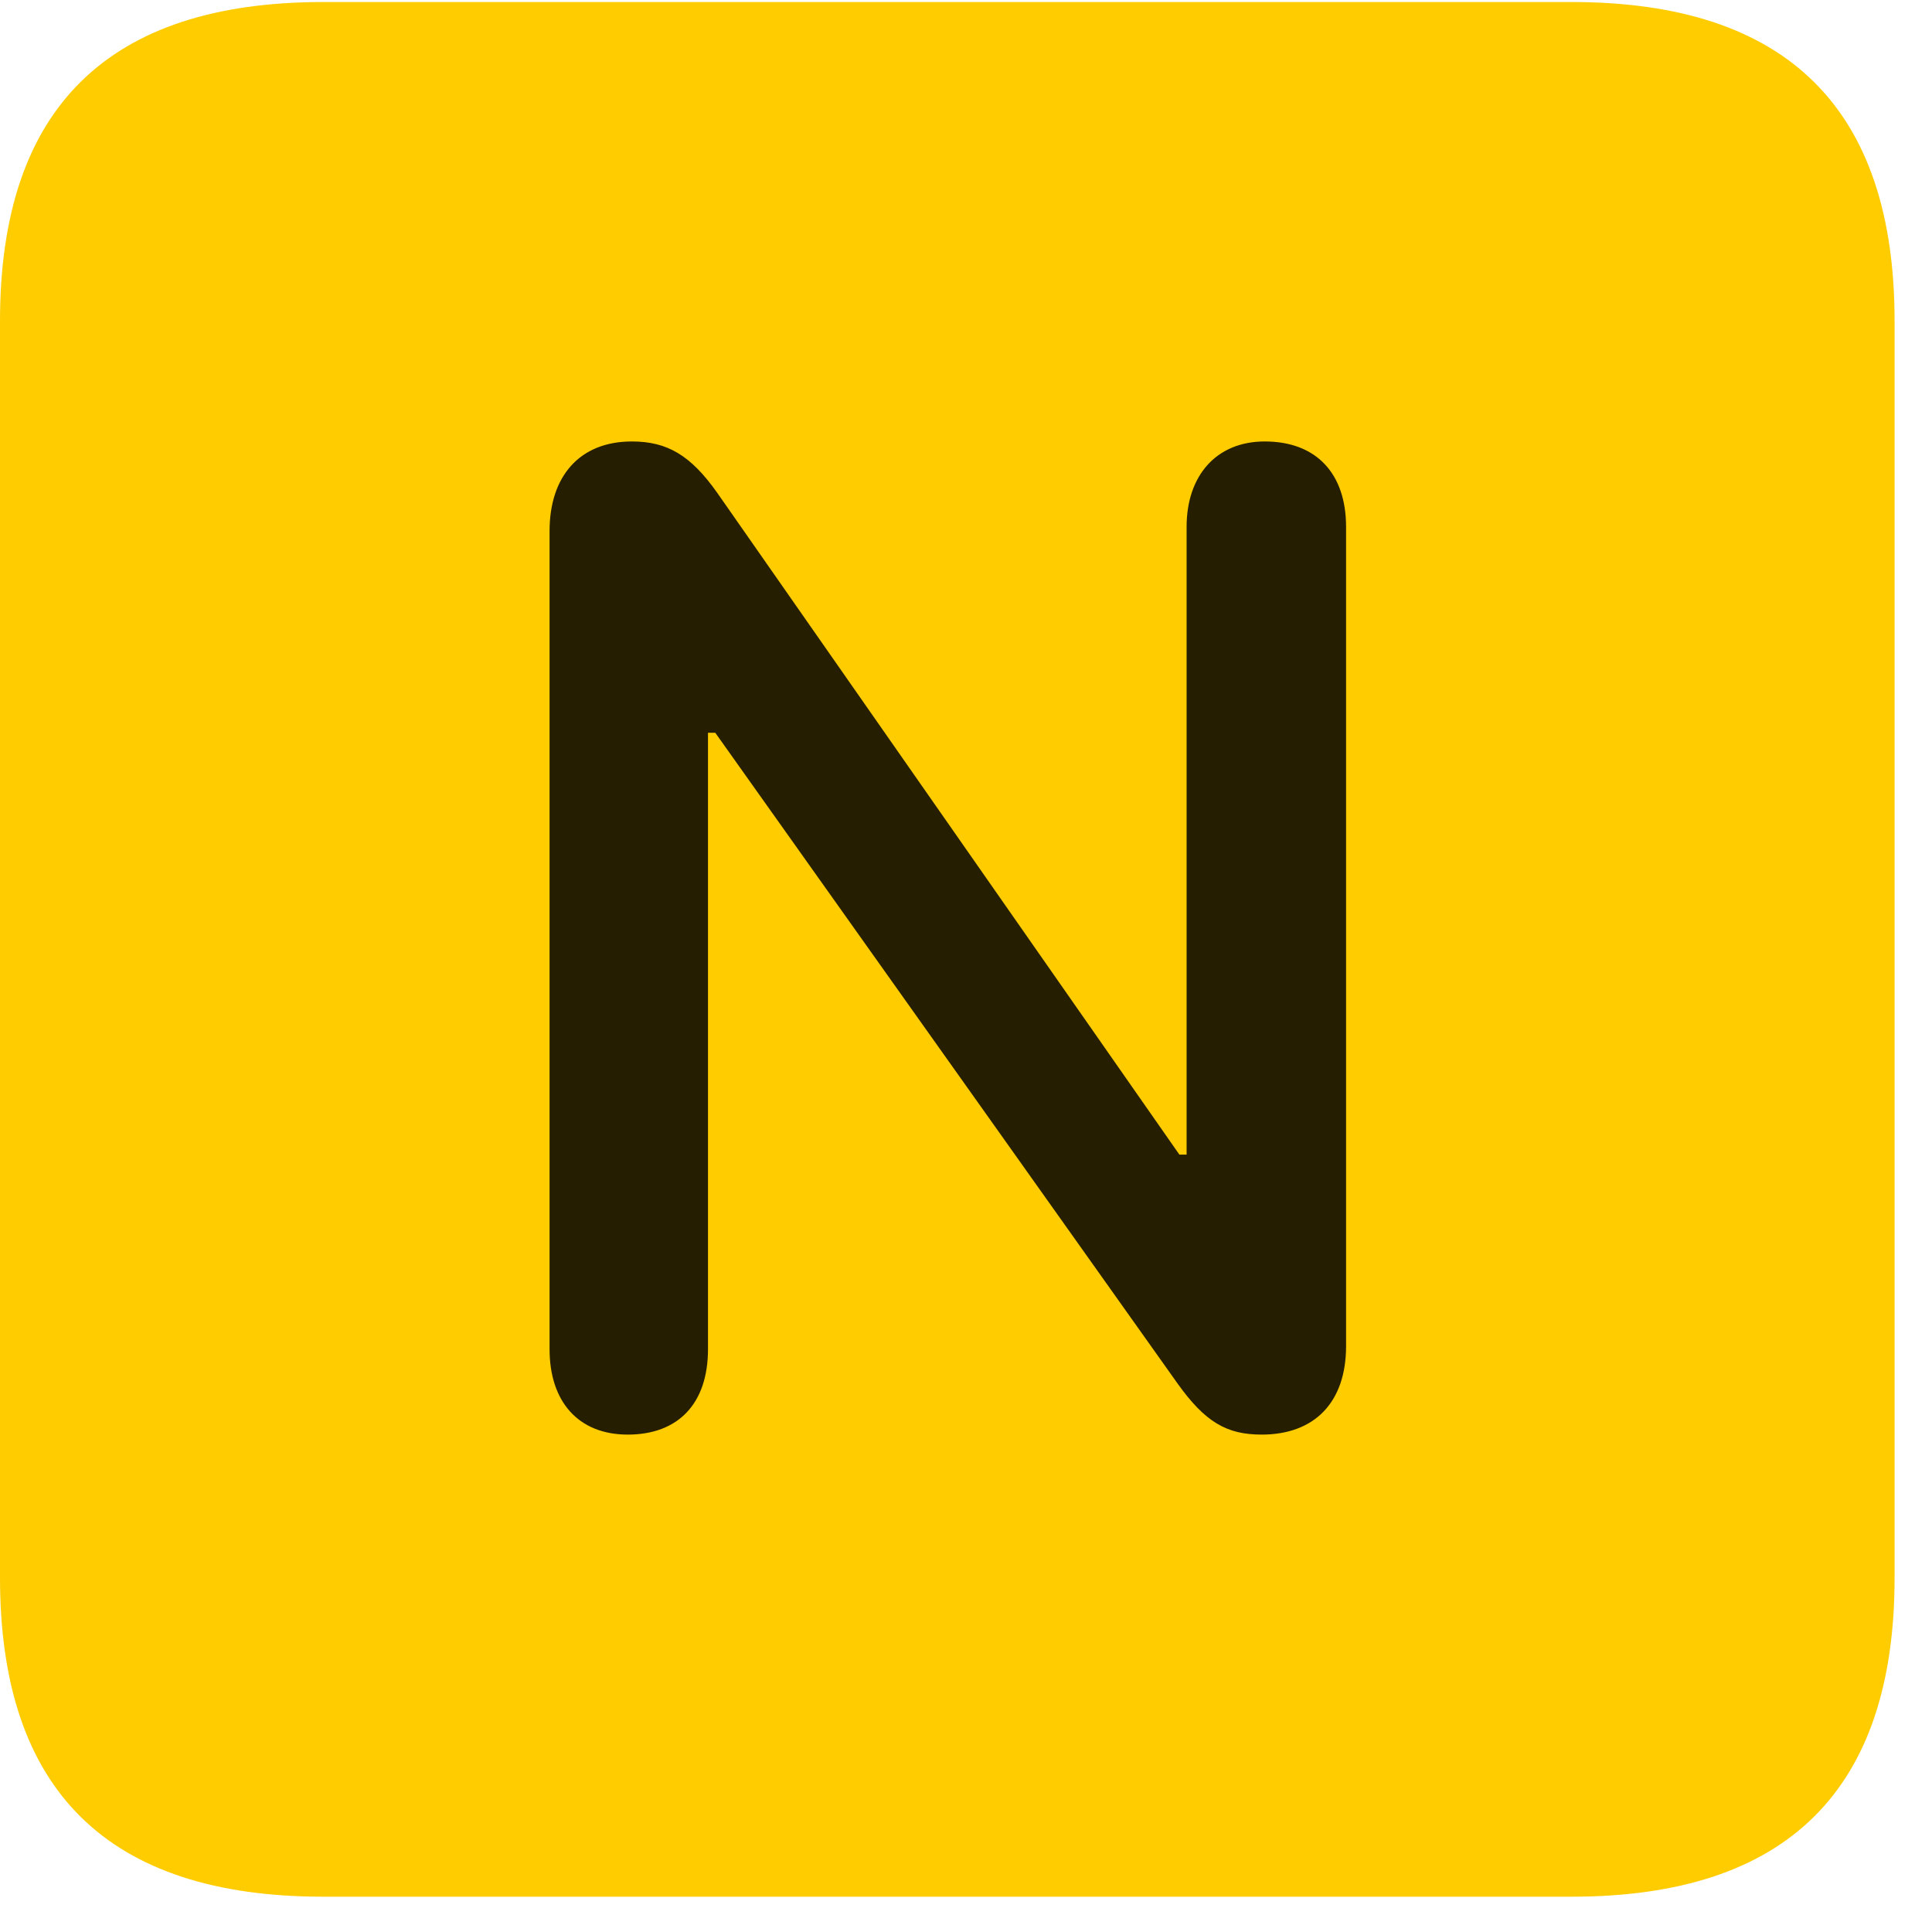 <svg width="22" height="22" viewBox="0 0 22 22" fill="none" xmlns="http://www.w3.org/2000/svg">
<path d="M3.68 21.598H17.895C20.355 21.598 21.574 20.379 21.574 17.965V3.656C21.574 1.242 20.355 0.023 17.895 0.023H3.68C1.23 0.023 0 1.23 0 3.656V17.965C0 20.391 1.23 21.598 3.68 21.598Z" fill="#FFCC00"/>
<path d="M7.148 16.336C6.586 16.336 6.258 15.961 6.258 15.363V6.047C6.258 5.426 6.598 5.027 7.195 5.027C7.594 5.027 7.863 5.18 8.168 5.613L13.43 13.148H13.512V6C13.512 5.414 13.852 5.027 14.402 5.027C14.988 5.027 15.328 5.391 15.328 6V15.328C15.328 15.973 14.965 16.336 14.367 16.336C13.969 16.336 13.723 16.195 13.406 15.75L8.145 8.344H8.062V15.363C8.062 15.984 7.723 16.336 7.148 16.336Z" fill="black" fill-opacity="0.85"/>
</svg>
